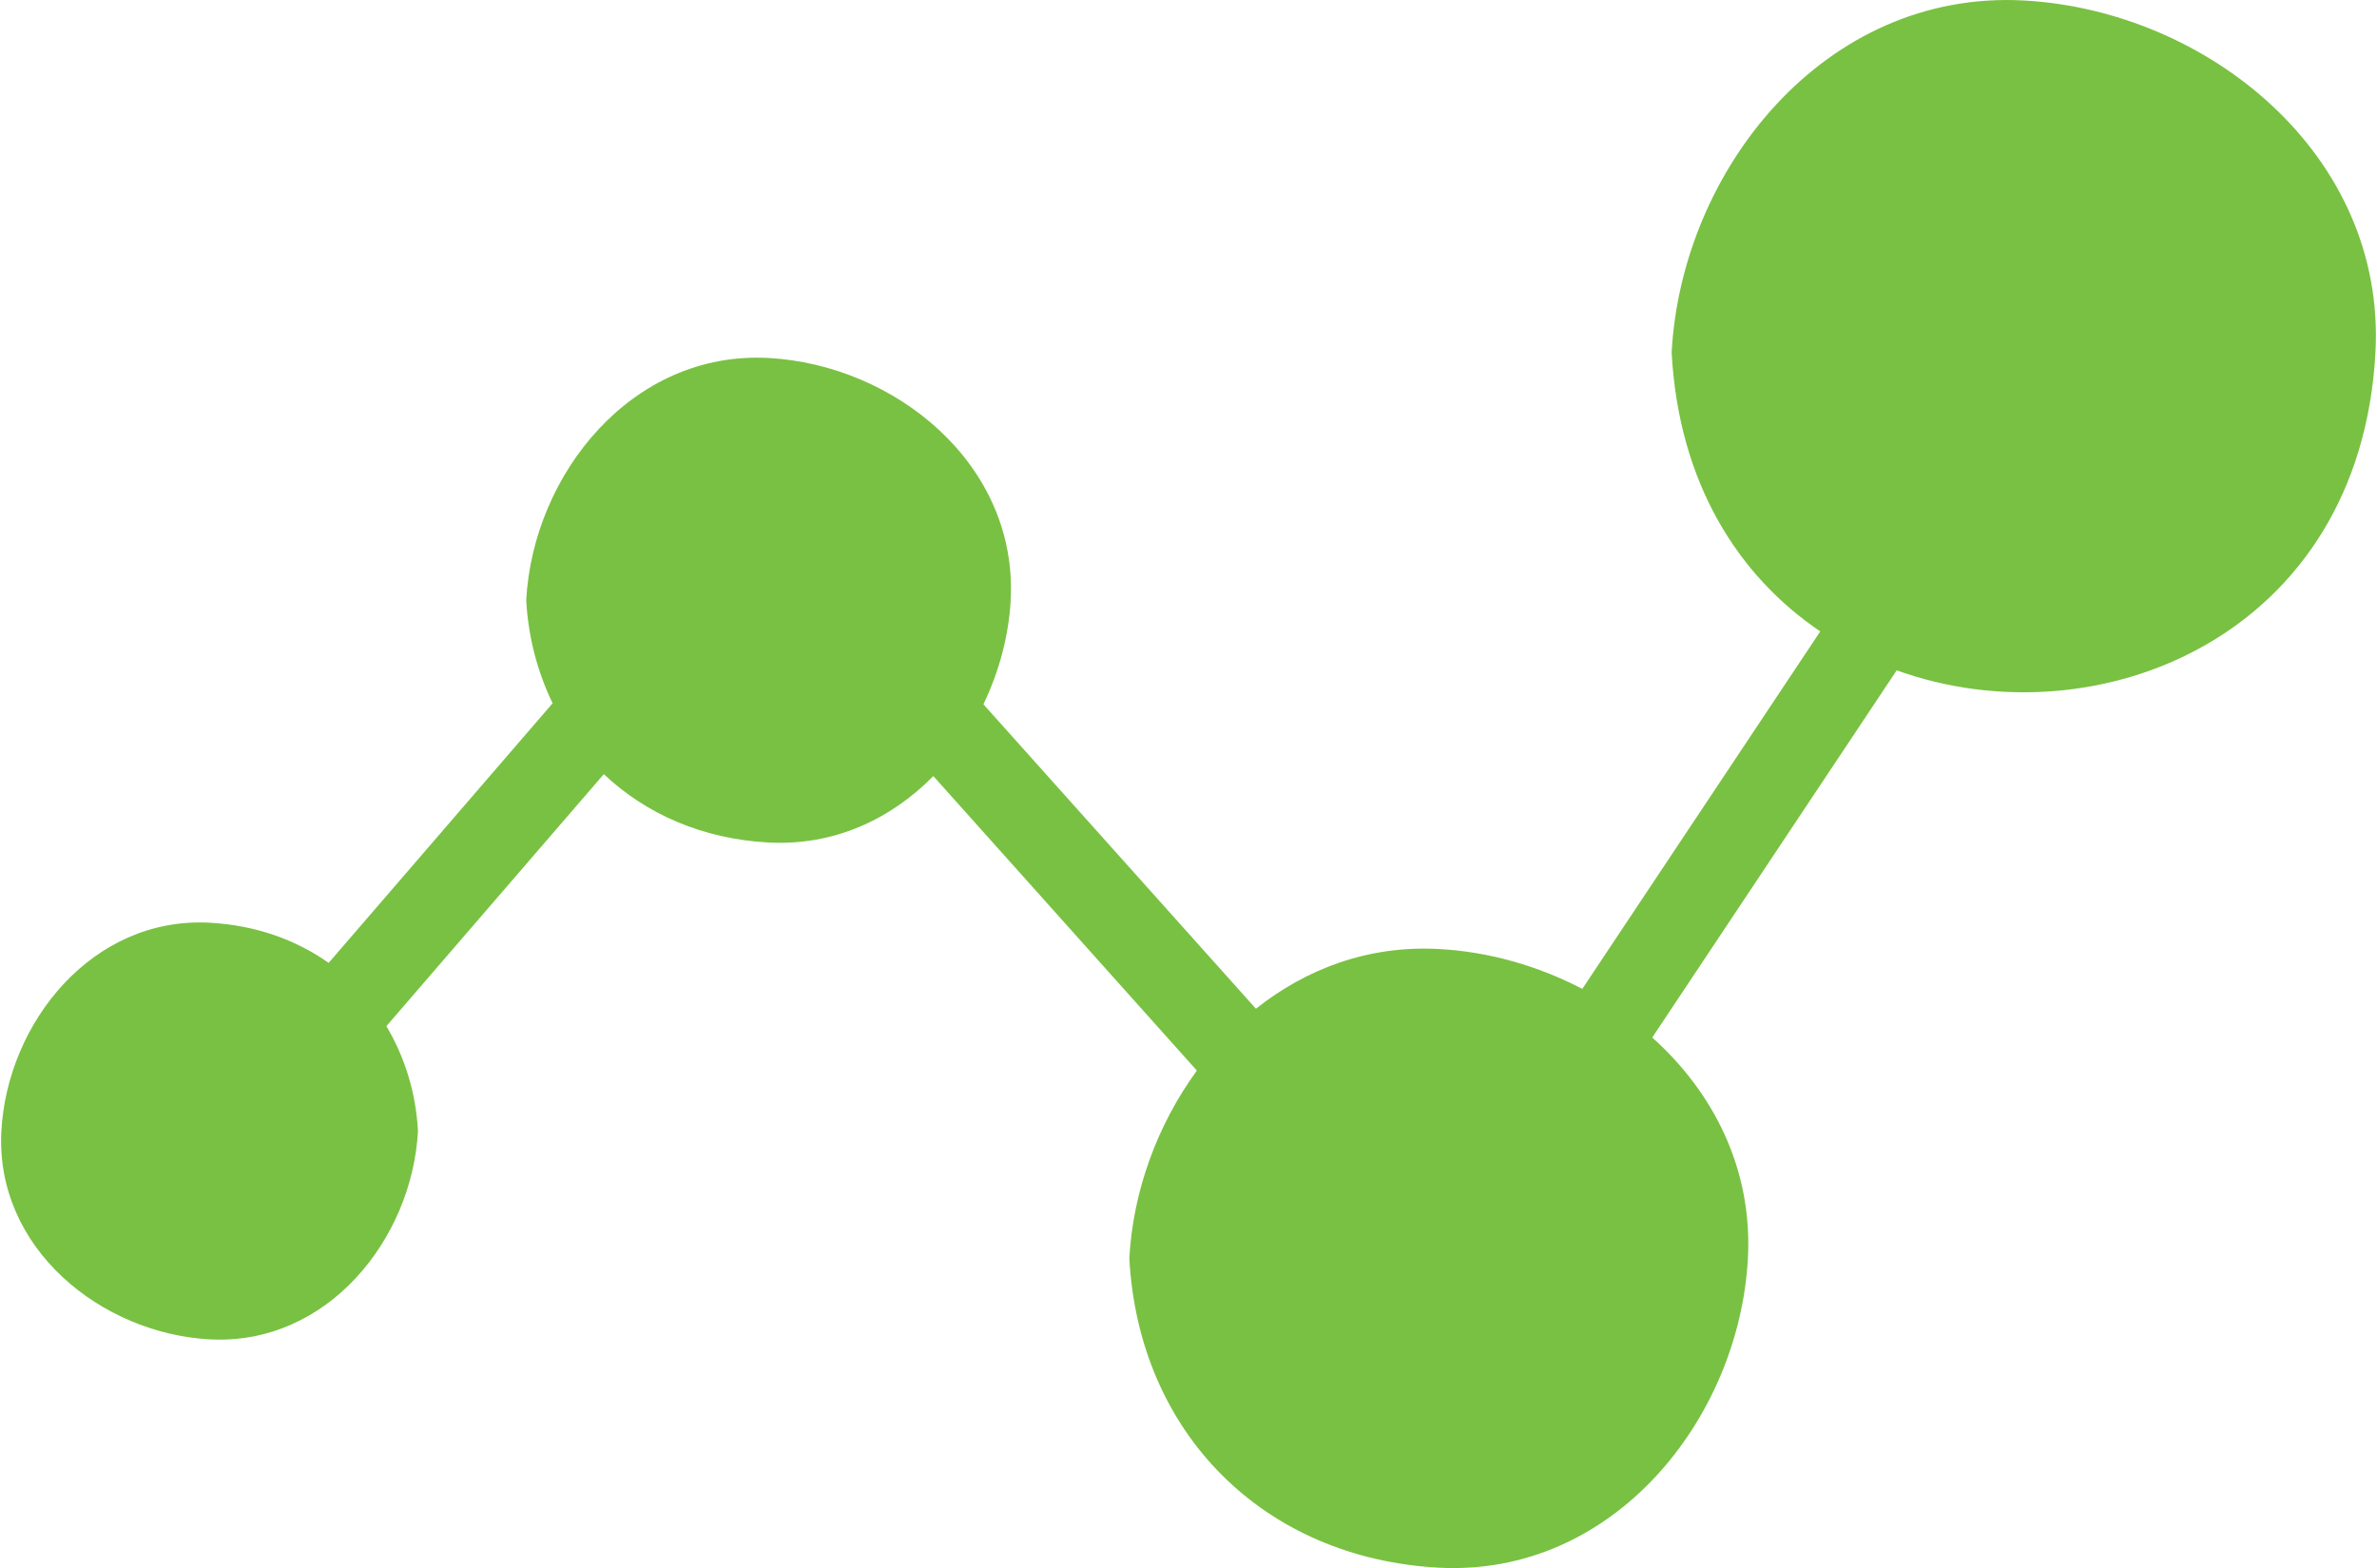 <?xml version="1.0" encoding="UTF-8"?>
<!DOCTYPE svg PUBLIC "-//W3C//DTD SVG 1.1//EN" "http://www.w3.org/Graphics/SVG/1.1/DTD/svg11.dtd">
<!-- Creator: CorelDRAW 2017 -->
<svg xmlns="http://www.w3.org/2000/svg" xml:space="preserve" width="758px" height="500px" version="1.1" style="shape-rendering:geometricPrecision; text-rendering:geometricPrecision; image-rendering:optimizeQuality; fill-rule:evenodd; clip-rule:evenodd"
viewBox="0 0 758 500.46"
 xmlns:xlink="http://www.w3.org/1999/xlink">
 <defs>
  <style type="text/css">
   <![CDATA[
    .fil0 {fill:#79C142}
   ]]>
  </style>
 </defs>
 <g id="Layer_x0020_1">
  <g id="_1232495415632">
   <g>
    <g>
     <g id="_35_21_">
      <path class="fil0" d="M645.55 0.15c-63.39,-3.42 -109.18,53.97 -112.34,112.34 2.26,41.76 21.33,71.38 47.44,89.03 -25.31,38.02 -50.64,76.06 -75.96,114.09 -14.16,-7.4 -29.95,-11.89 -45.84,-12.73 -22.44,-1.22 -42.33,6.36 -58.33,19.06 -28.99,-32.39 -58,-64.77 -86.98,-97.16 4.99,-10.4 8.08,-21.76 8.7,-33.21 2.35,-43.61 -37.15,-75.16 -77.31,-77.32 -43.6,-2.35 -75.16,37.16 -77.32,77.32 0.66,12.07 3.7,23.06 8.42,32.88 -23.82,27.63 -47.65,55.24 -71.48,82.86 -10.52,-7.44 -23.41,-12.03 -37.97,-12.82 -37.5,-2.02 -64.63,31.97 -66.49,66.5 -2.02,37.5 31.98,64.62 66.49,66.47 37.5,2.02 64.63,-31.97 66.48,-66.47 -0.67,-12.6 -4.35,-23.82 -10.08,-33.49 18.15,-21.04 36.31,-42.09 54.48,-63.14 4.97,-5.78 9.94,-11.54 14.92,-17.29 13.44,12.71 31.49,20.68 52.54,21.82 21,1.13 39.17,-7.51 52.63,-21.2 28.04,31.34 56.09,62.66 84.12,93.99 -12.63,17.31 -20.41,38.52 -21.56,59.94 3.02,55.82 42.91,95.69 98.73,98.71 55.7,2.99 95.93,-47.43 98.71,-98.71 1.53,-28.58 -11.04,-53.02 -30.53,-70.5 26.01,-39.06 52.01,-78.12 78.02,-117.18 63.9,23.05 147.91,-10.75 152.81,-101.43 3.44,-63.41 -53.94,-109.22 -112.3,-112.36z" data-original="#000000" data-old_color="#000000"/>
     </g>
    </g>
   </g>
  </g>
 </g>
</svg>
